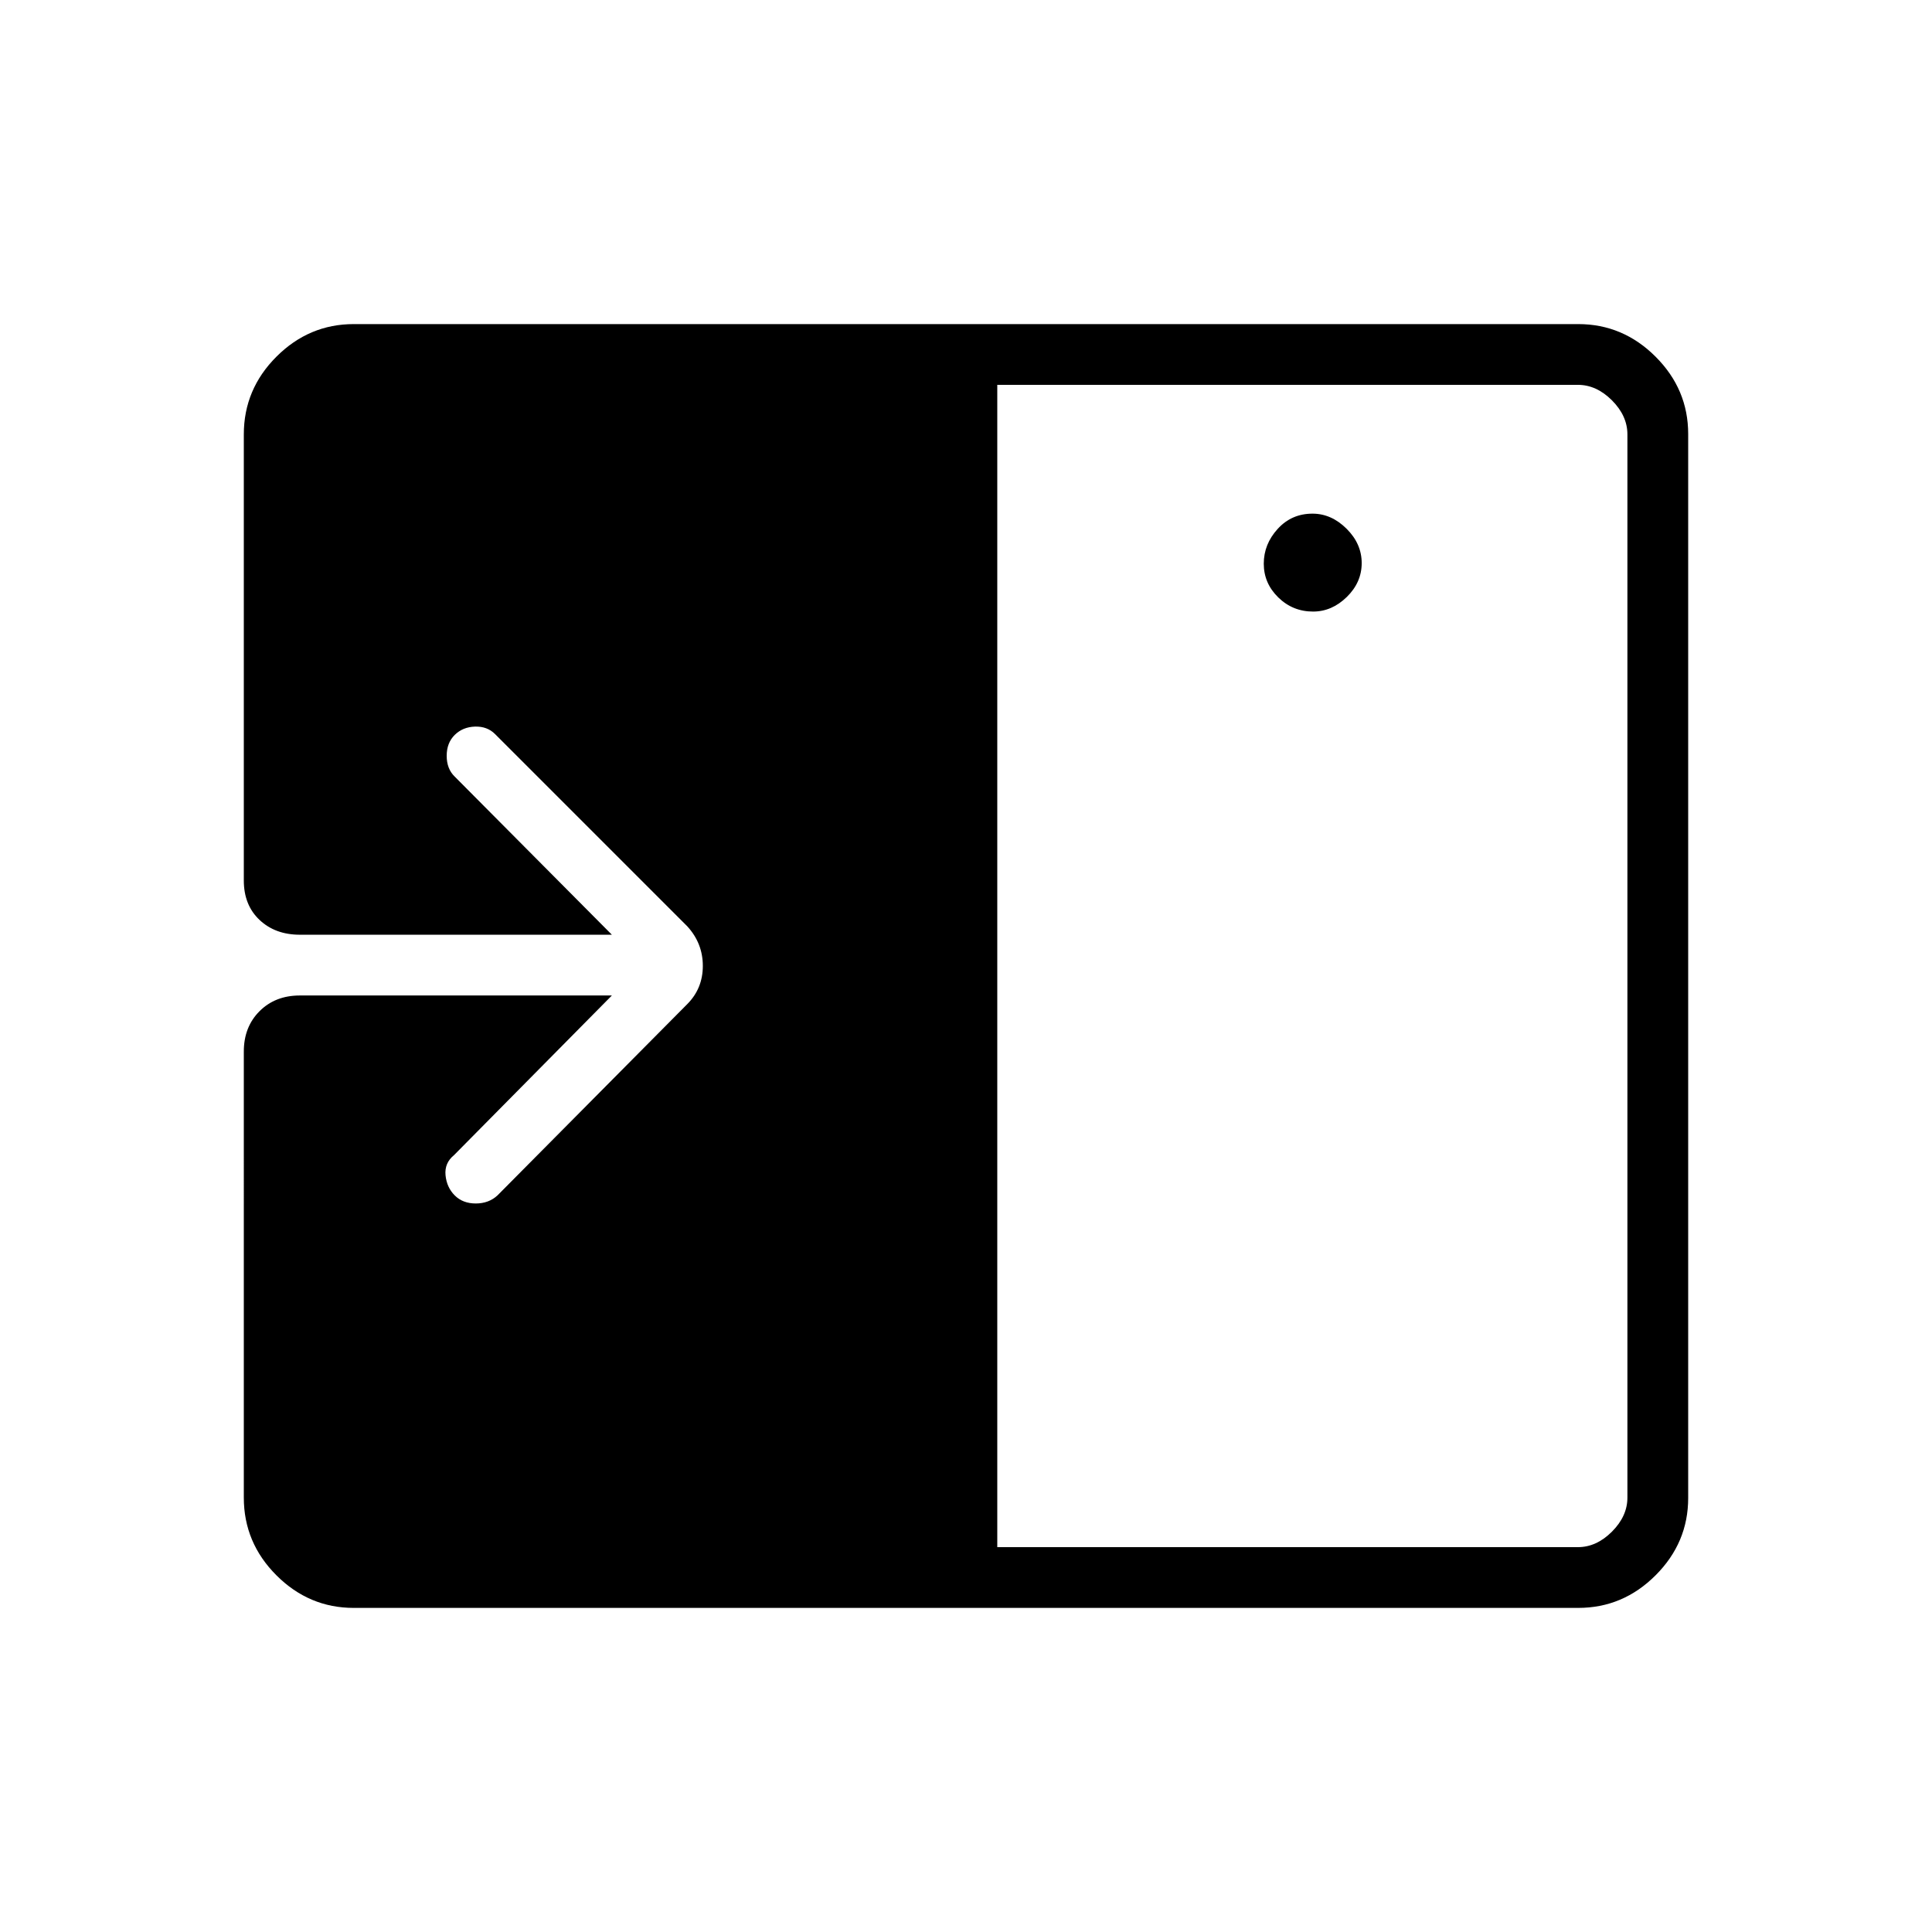 <svg xmlns="http://www.w3.org/2000/svg" height="48" viewBox="0 -960 960 960" width="48"><path d="M652.46-656.12q9.36 0 16.76-7.25 7.4-7.25 7.4-16.85 0-9.59-7.53-17.07-7.54-7.48-16.92-7.48-10.4 0-17.3 7.58-6.91 7.58-6.91 17.29 0 9.71 7.2 16.75 7.2 7.03 17.3 7.03ZM495.54-191.23h288.5q9.23 0 16.92-7.69 7.69-7.7 7.69-16.93v-528.3q0-9.23-7.69-16.93-7.69-7.69-16.92-7.69h-288.5v577.54Zm-319.75 30.19q-22.24 0-38.44-16.2-16.2-16.19-16.2-38.61V-437.5q0-12.23 7.81-20.04 7.81-7.81 20.04-7.81h155.04L225.58-386q-4.77 3.88-4.2 9.94.58 6.06 4.58 10.06 4 4 10.44 4 6.45 0 10.78-4l94.32-95.07q7.73-7.77 7.73-18.99 0-11.22-7.73-19.67l-95.54-95.54q-3.88-3.88-9.94-3.69-6.06.19-10.06 4.13-4 3.95-4 10.39t3.94 10.28l78.14 78.62H149q-12.23 0-20.04-7.36-7.81-7.37-7.81-19.6v-221.65q0-22.42 16.2-38.61 16.2-16.2 38.44-16.2h608.42q22.24 0 38.44 16.2 16.2 16.19 16.2 38.42v528.68q0 22.23-16.2 38.42-16.2 16.2-38.44 16.2H175.79Z"/></svg>